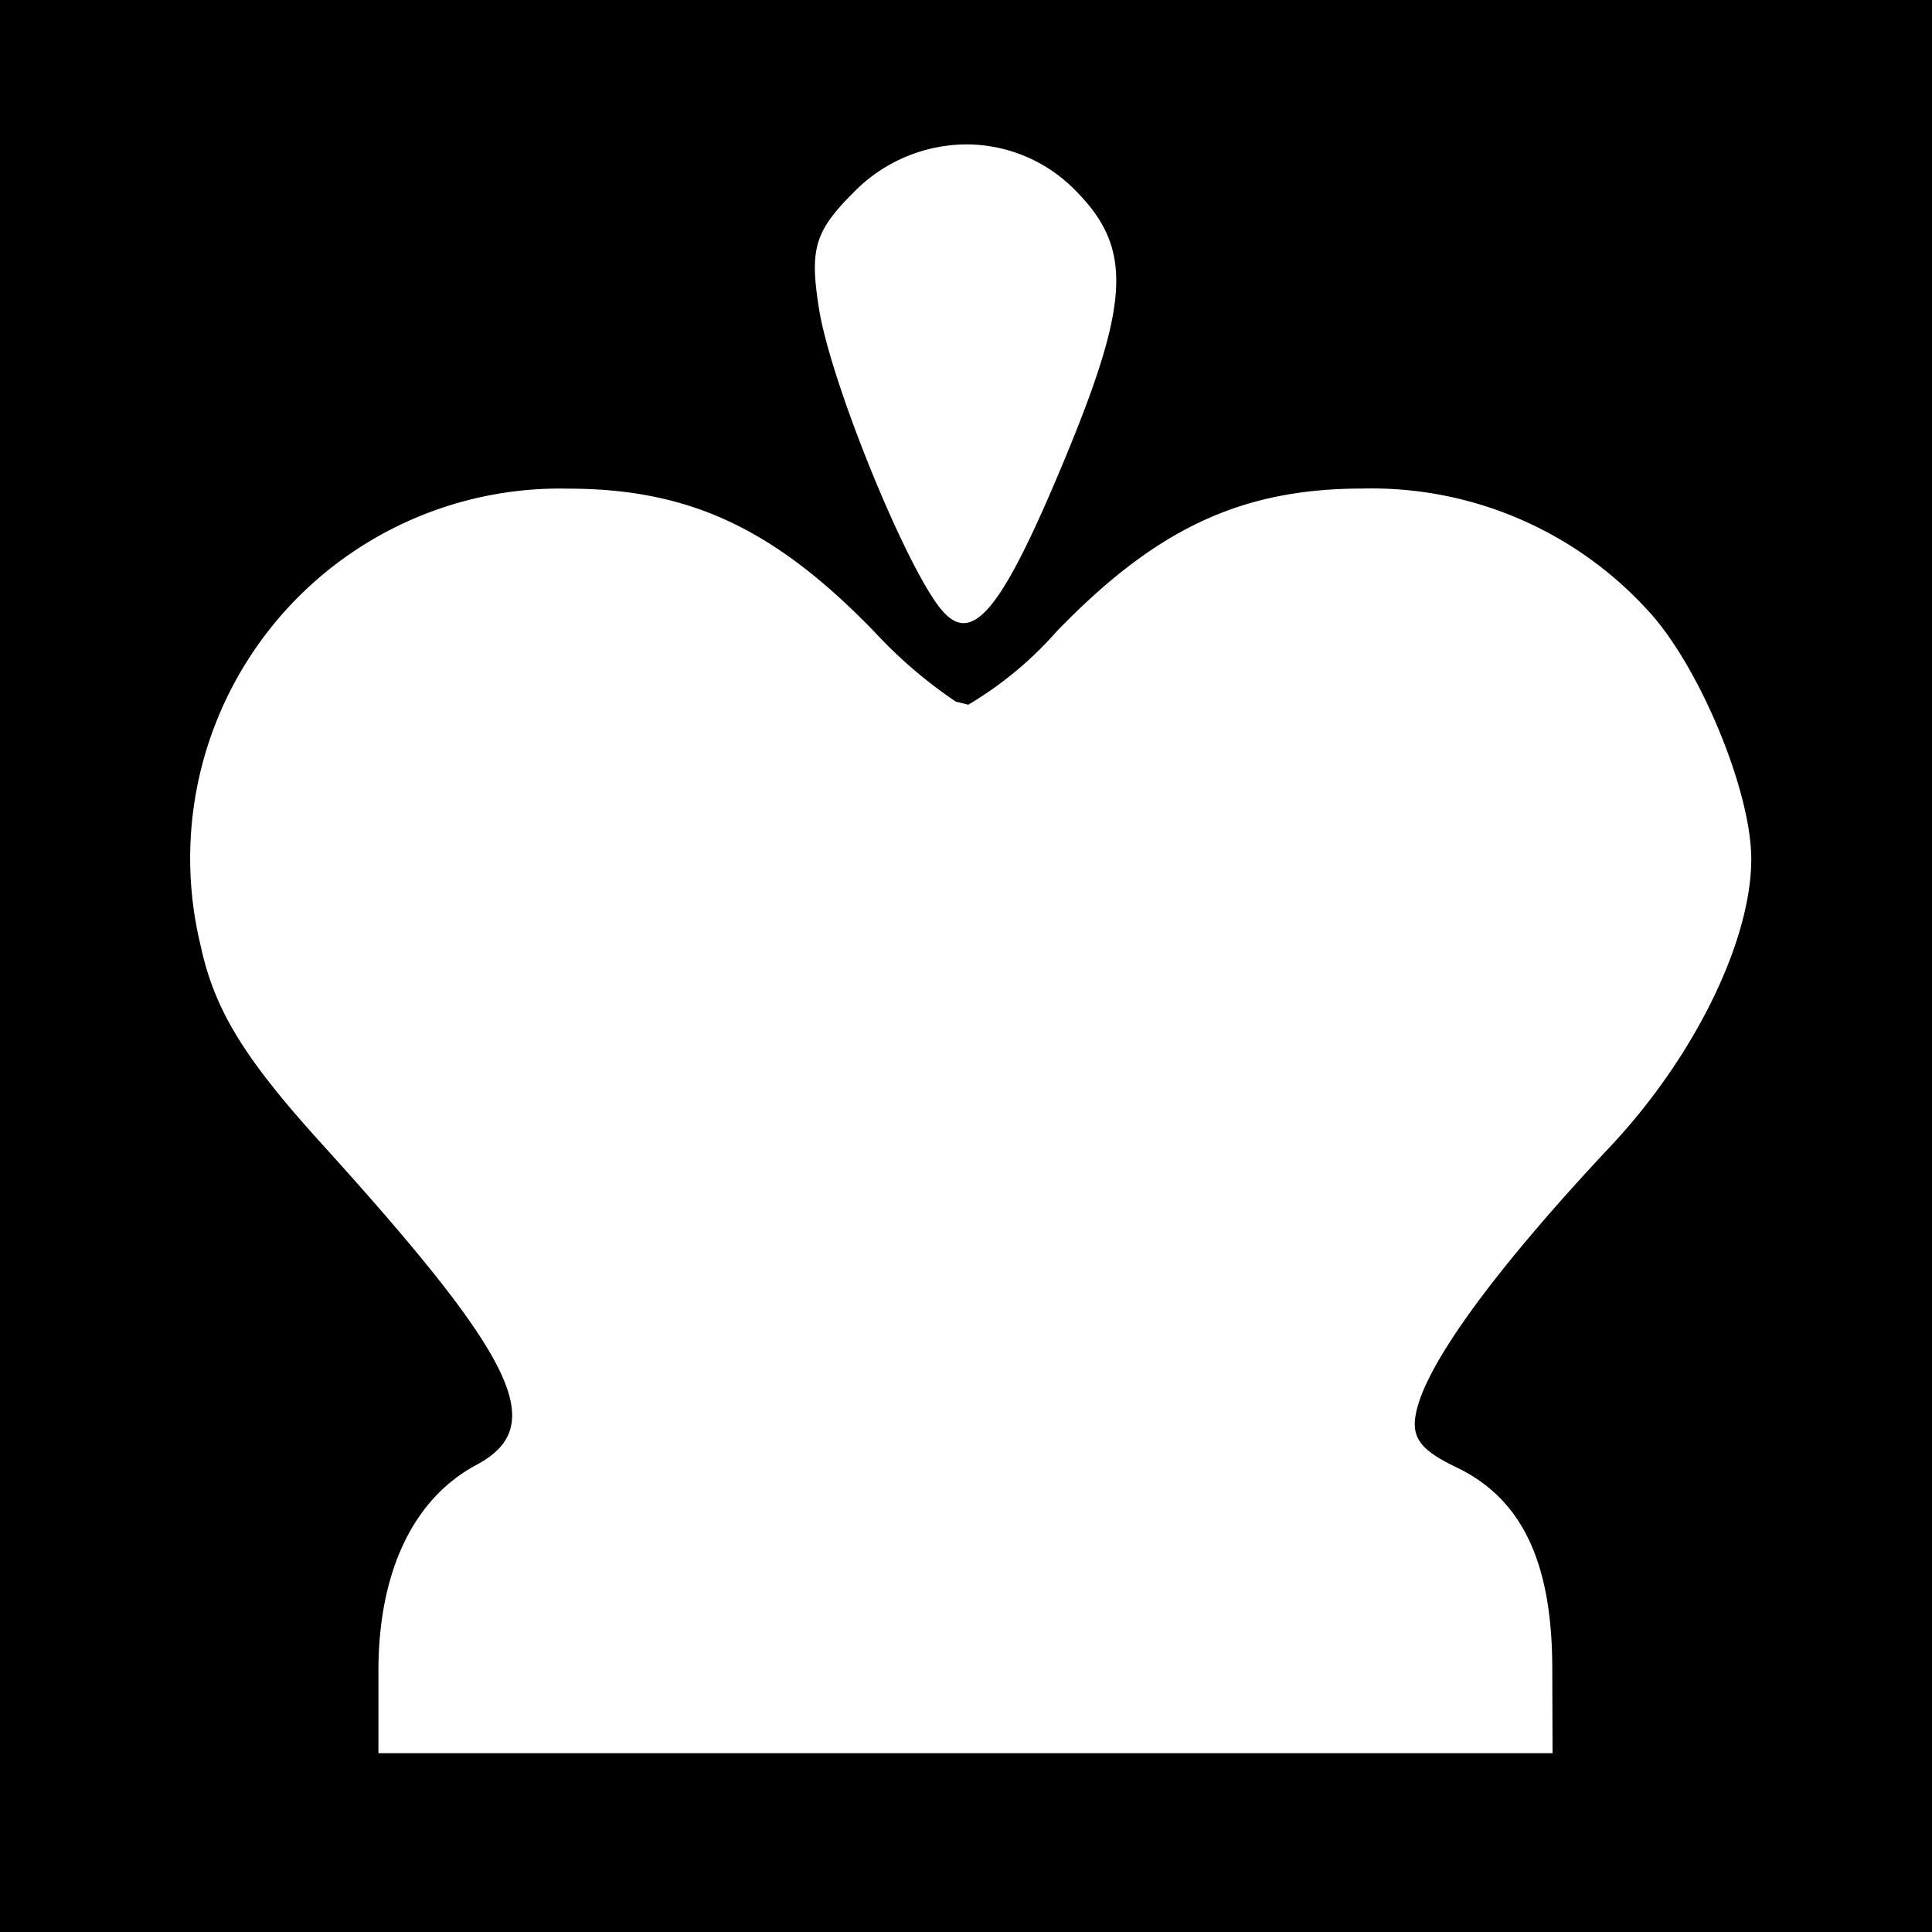 <svg id="layer1" xmlns="http://www.w3.org/2000/svg" width="71.642" height="71.642" viewBox="0 0 71.642 71.642">
    <g id="g196" transform="translate(0 0)">
        <path id="rect42" d="M-.962.318V71.96H70.68V.318ZM34.819,5.673a5.654,5.654,0,0,1,4.072,1.681c2.154,2.154,2.075,4.113-.409,10.079-2.313,5.555-3.4,6.864-4.543,5.483-1.314-1.583-4.094-8.418-4.528-11.132-.359-2.243-.167-2.884,1.3-4.352A5.876,5.876,0,0,1,34.819,5.673ZM20.1,18.438h0c4.494,0,7.652,1.475,11.356,5.3a17.108,17.108,0,0,0,3.03,2.6q.229.052.456.112a13.53,13.53,0,0,0,3.277-2.716c3.7-3.828,6.862-5.3,11.356-5.3A13.857,13.857,0,0,1,60.1,22.907c1.91,2.011,3.878,6.713,3.878,9.263,0,3.04-2.111,7.347-5.227,10.664-4.02,4.28-6.549,7.673-7.118,9.549-.349,1.152-.054,1.643,1.41,2.345,2.424,1.162,3.544,3.5,3.556,7.419l.01,3.182H13.071V62.282c0-3.677,1.289-6.389,3.635-7.644,2.7-1.443,1.5-3.916-5.757-11.927-2.887-3.186-3.966-4.96-4.481-7.369A13.709,13.709,0,0,1,20.1,18.438Z" transform="translate(0.962 -0.318)"/>
    </g>
</svg>
